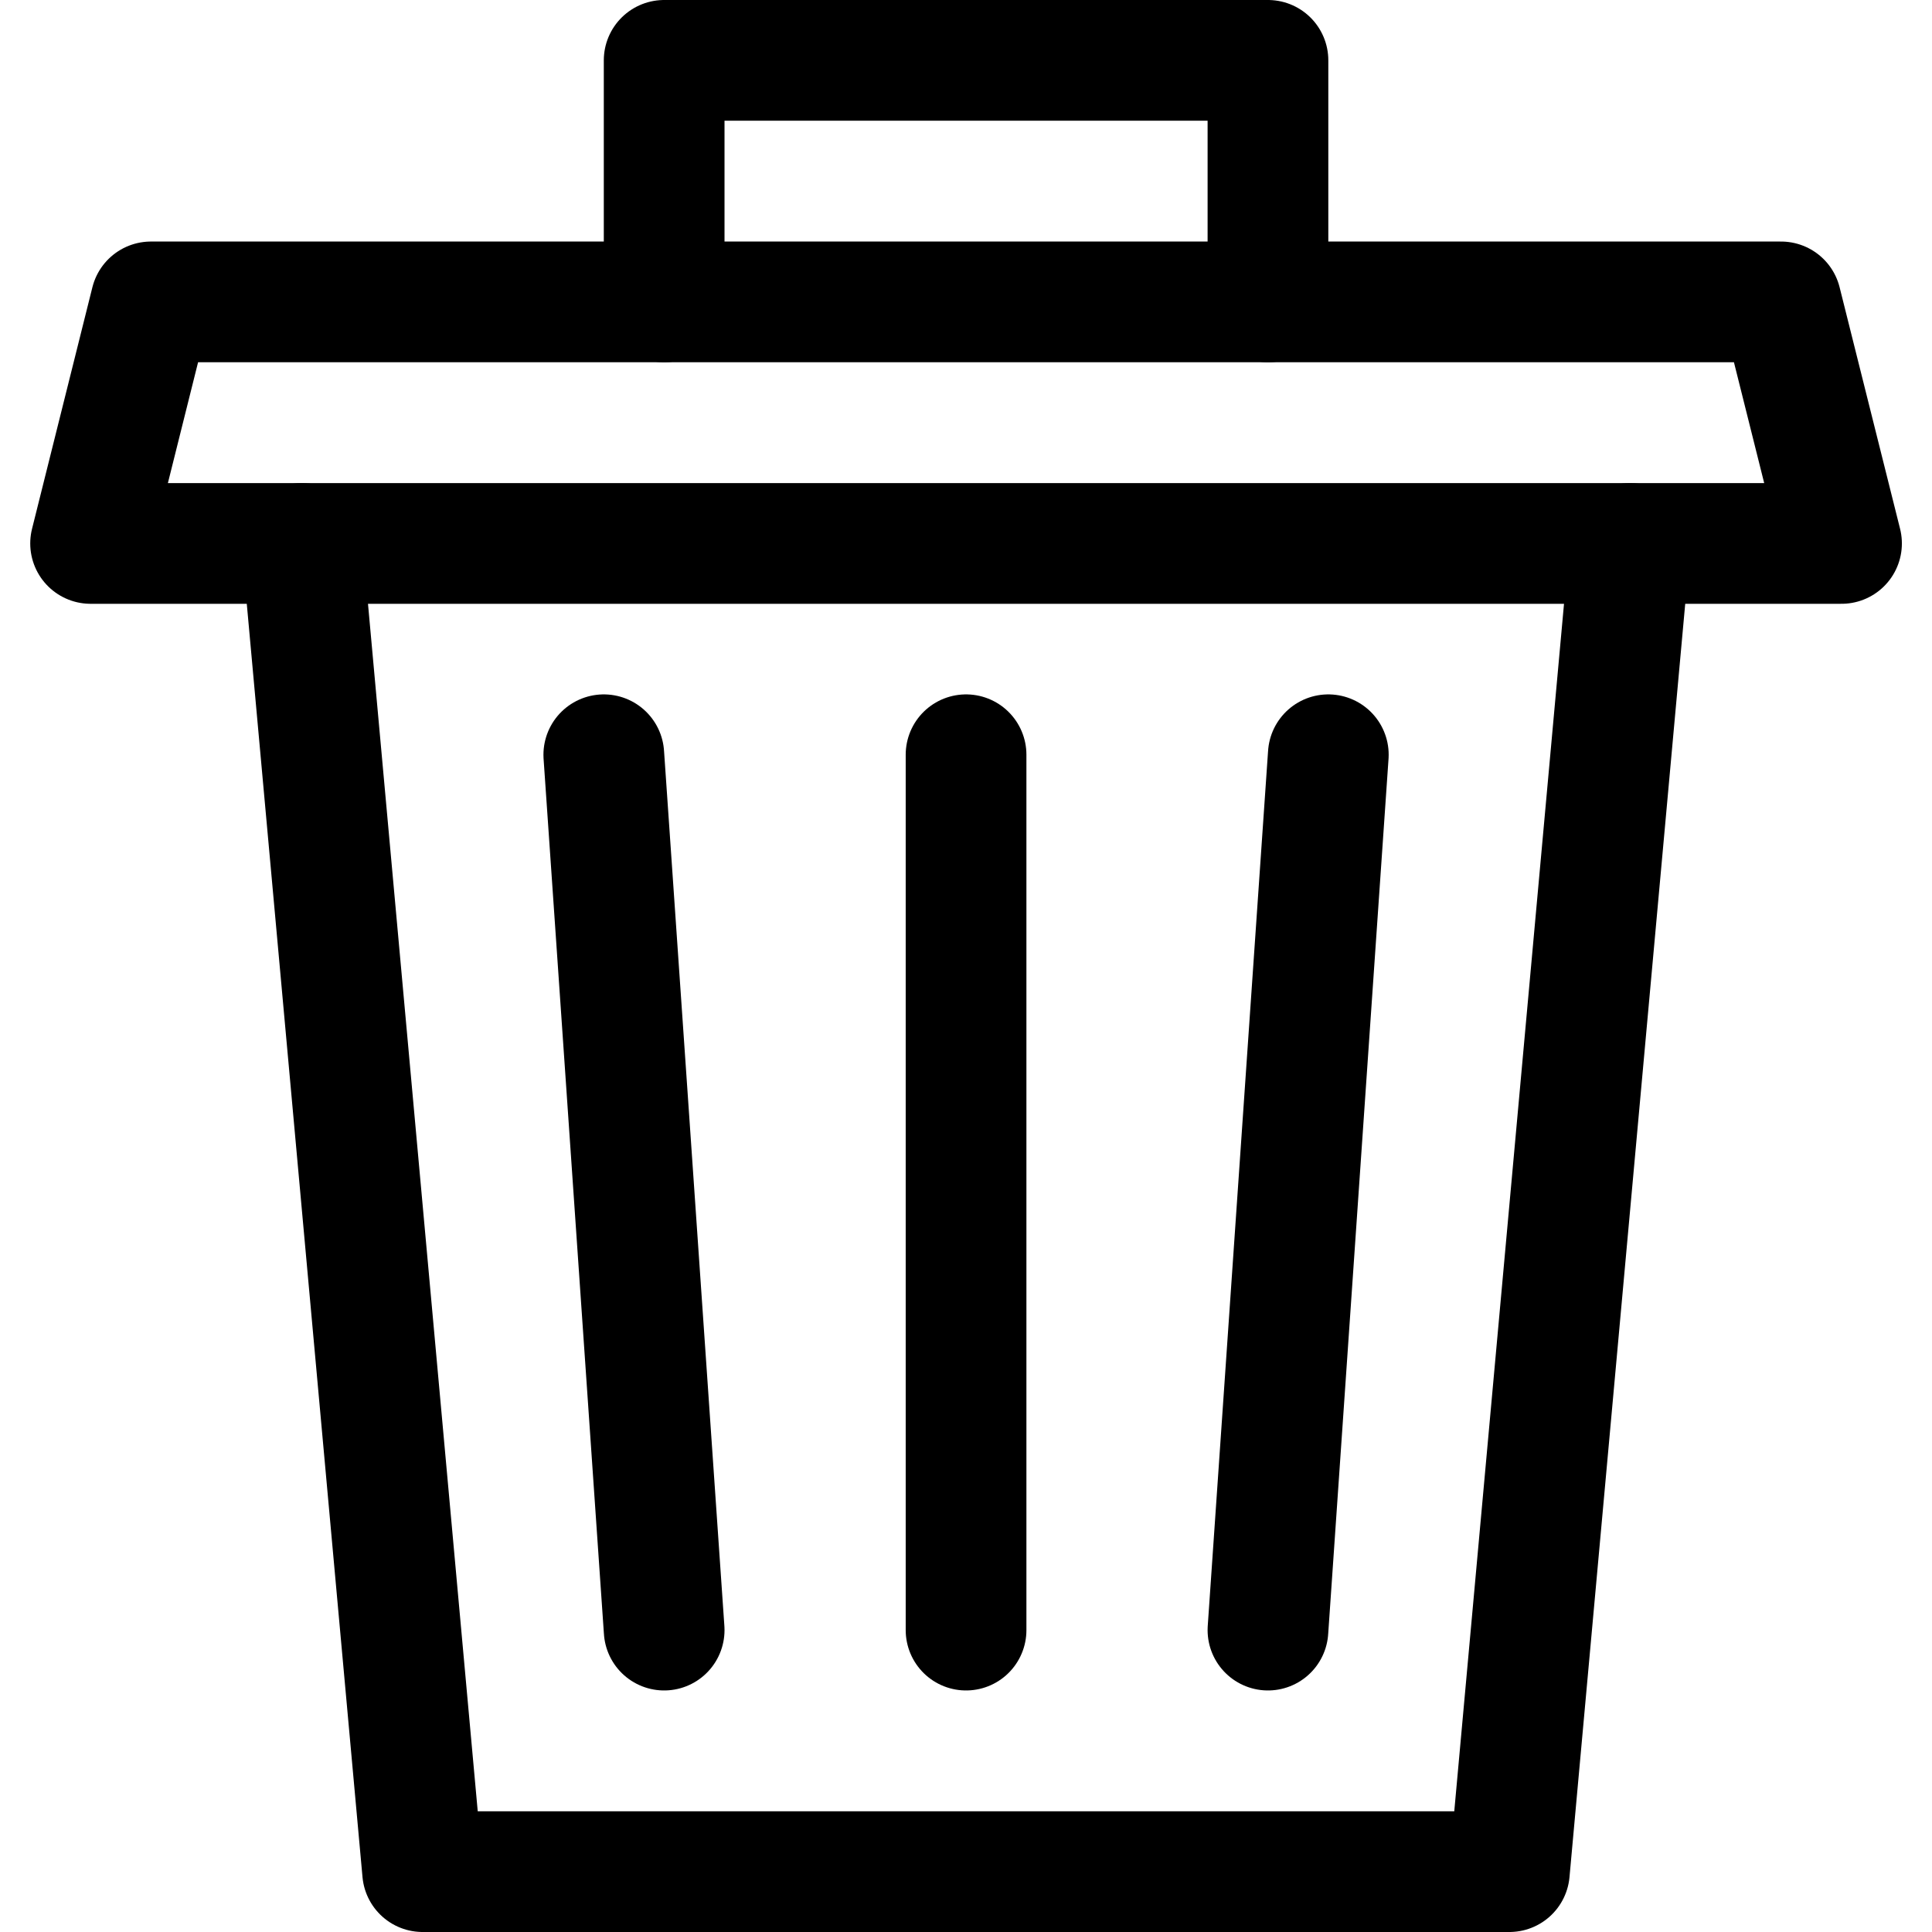 <?xml version="1.0" encoding="UTF-8" standalone="no"?>
<!-- Created with Inkscape (http://www.inkscape.org/) -->

<svg
   width="64"
   height="64"
   viewBox="0 0 16.933 16.933"
   version="1.1"
   id="svg5"
   inkscape:version="1.2.2 (b0a8486541, 2022-12-01)"
   sodipodi:docname="delete.svg"
   xmlns:inkscape="http://www.inkscape.org/namespaces/inkscape"
   xmlns:sodipodi="http://sodipodi.sourceforge.net/DTD/sodipodi-0.dtd"
   xmlns="http://www.w3.org/2000/svg"
   xmlns:svg="http://www.w3.org/2000/svg">
  <sodipodi:namedview
     id="namedview7"
     pagecolor="#505050"
     bordercolor="#eeeeee"
     borderopacity="1"
     inkscape:showpageshadow="0"
     inkscape:pageopacity="0"
     inkscape:pagecheckerboard="0"
     inkscape:deskcolor="#505050"
     inkscape:document-units="mm"
     showgrid="false"
     inkscape:zoom="7.319248"
     inkscape:cx="3.8255296"
     inkscape:cy="29.237976"
     inkscape:window-width="1920"
     inkscape:window-height="1029"
     inkscape:window-x="0"
     inkscape:window-y="27"
     inkscape:window-maximized="1"
     inkscape:current-layer="layer1" />
  <defs
     id="defs2" />
  <g
     inkscape:label="Calque 1"
     inkscape:groupmode="layer"
     id="layer1">
    <path
       style="fill:#000000;fill-opacity:0;stroke:#000000;stroke-width:1.058;stroke-linecap:round;stroke-linejoin:round;stroke-dasharray:none;stroke-opacity:1"
       d="M 2.646,4.763 3.704,16.404 H 13.229 L 14.287,4.763"
       id="path2242"
       sodipodi:nodetypes="cccc" />
    <path
       style="fill:#000000;fill-opacity:0;stroke:#000000;stroke-width:1.058;stroke-linecap:round;stroke-linejoin:round;stroke-dasharray:none;stroke-opacity:1"
       d="M 0.794,4.763 H 16.14 L 15.61,2.646 H 1.323 Z"
       id="path3174"
       sodipodi:nodetypes="ccccc" />
    <path
       style="fill:#000000;fill-opacity:0;stroke:#000000;stroke-width:1.058;stroke-linecap:round;stroke-linejoin:round;stroke-dasharray:none;stroke-opacity:1"
       d="M 5.821,2.646 V 0.529 H 11.113 V 2.646"
       id="path3239"
       sodipodi:nodetypes="cccc" />
    <path
       style="fill:#000000;fill-opacity:0;stroke:#000000;stroke-width:1.058;stroke-linecap:round;stroke-linejoin:round;stroke-dasharray:none;stroke-opacity:1"
       d="M 8.467,6.615 V 14.287"
       id="path3241"
       sodipodi:nodetypes="cc" />
    <path
       style="fill:#000000;fill-opacity:0;stroke:#000000;stroke-width:1.058;stroke-linecap:round;stroke-linejoin:round;stroke-dasharray:none;stroke-opacity:1"
       d="M 5.292,6.615 5.821,14.287"
       id="path3994"
       sodipodi:nodetypes="cc" />
    <path
       style="fill:#000000;fill-opacity:0;stroke:#000000;stroke-width:1.058;stroke-linecap:round;stroke-linejoin:round;stroke-dasharray:none;stroke-opacity:1"
       d="M 11.642,6.615 11.113,14.287"
       id="path3996"
       sodipodi:nodetypes="cc" />
  </g>
</svg>

